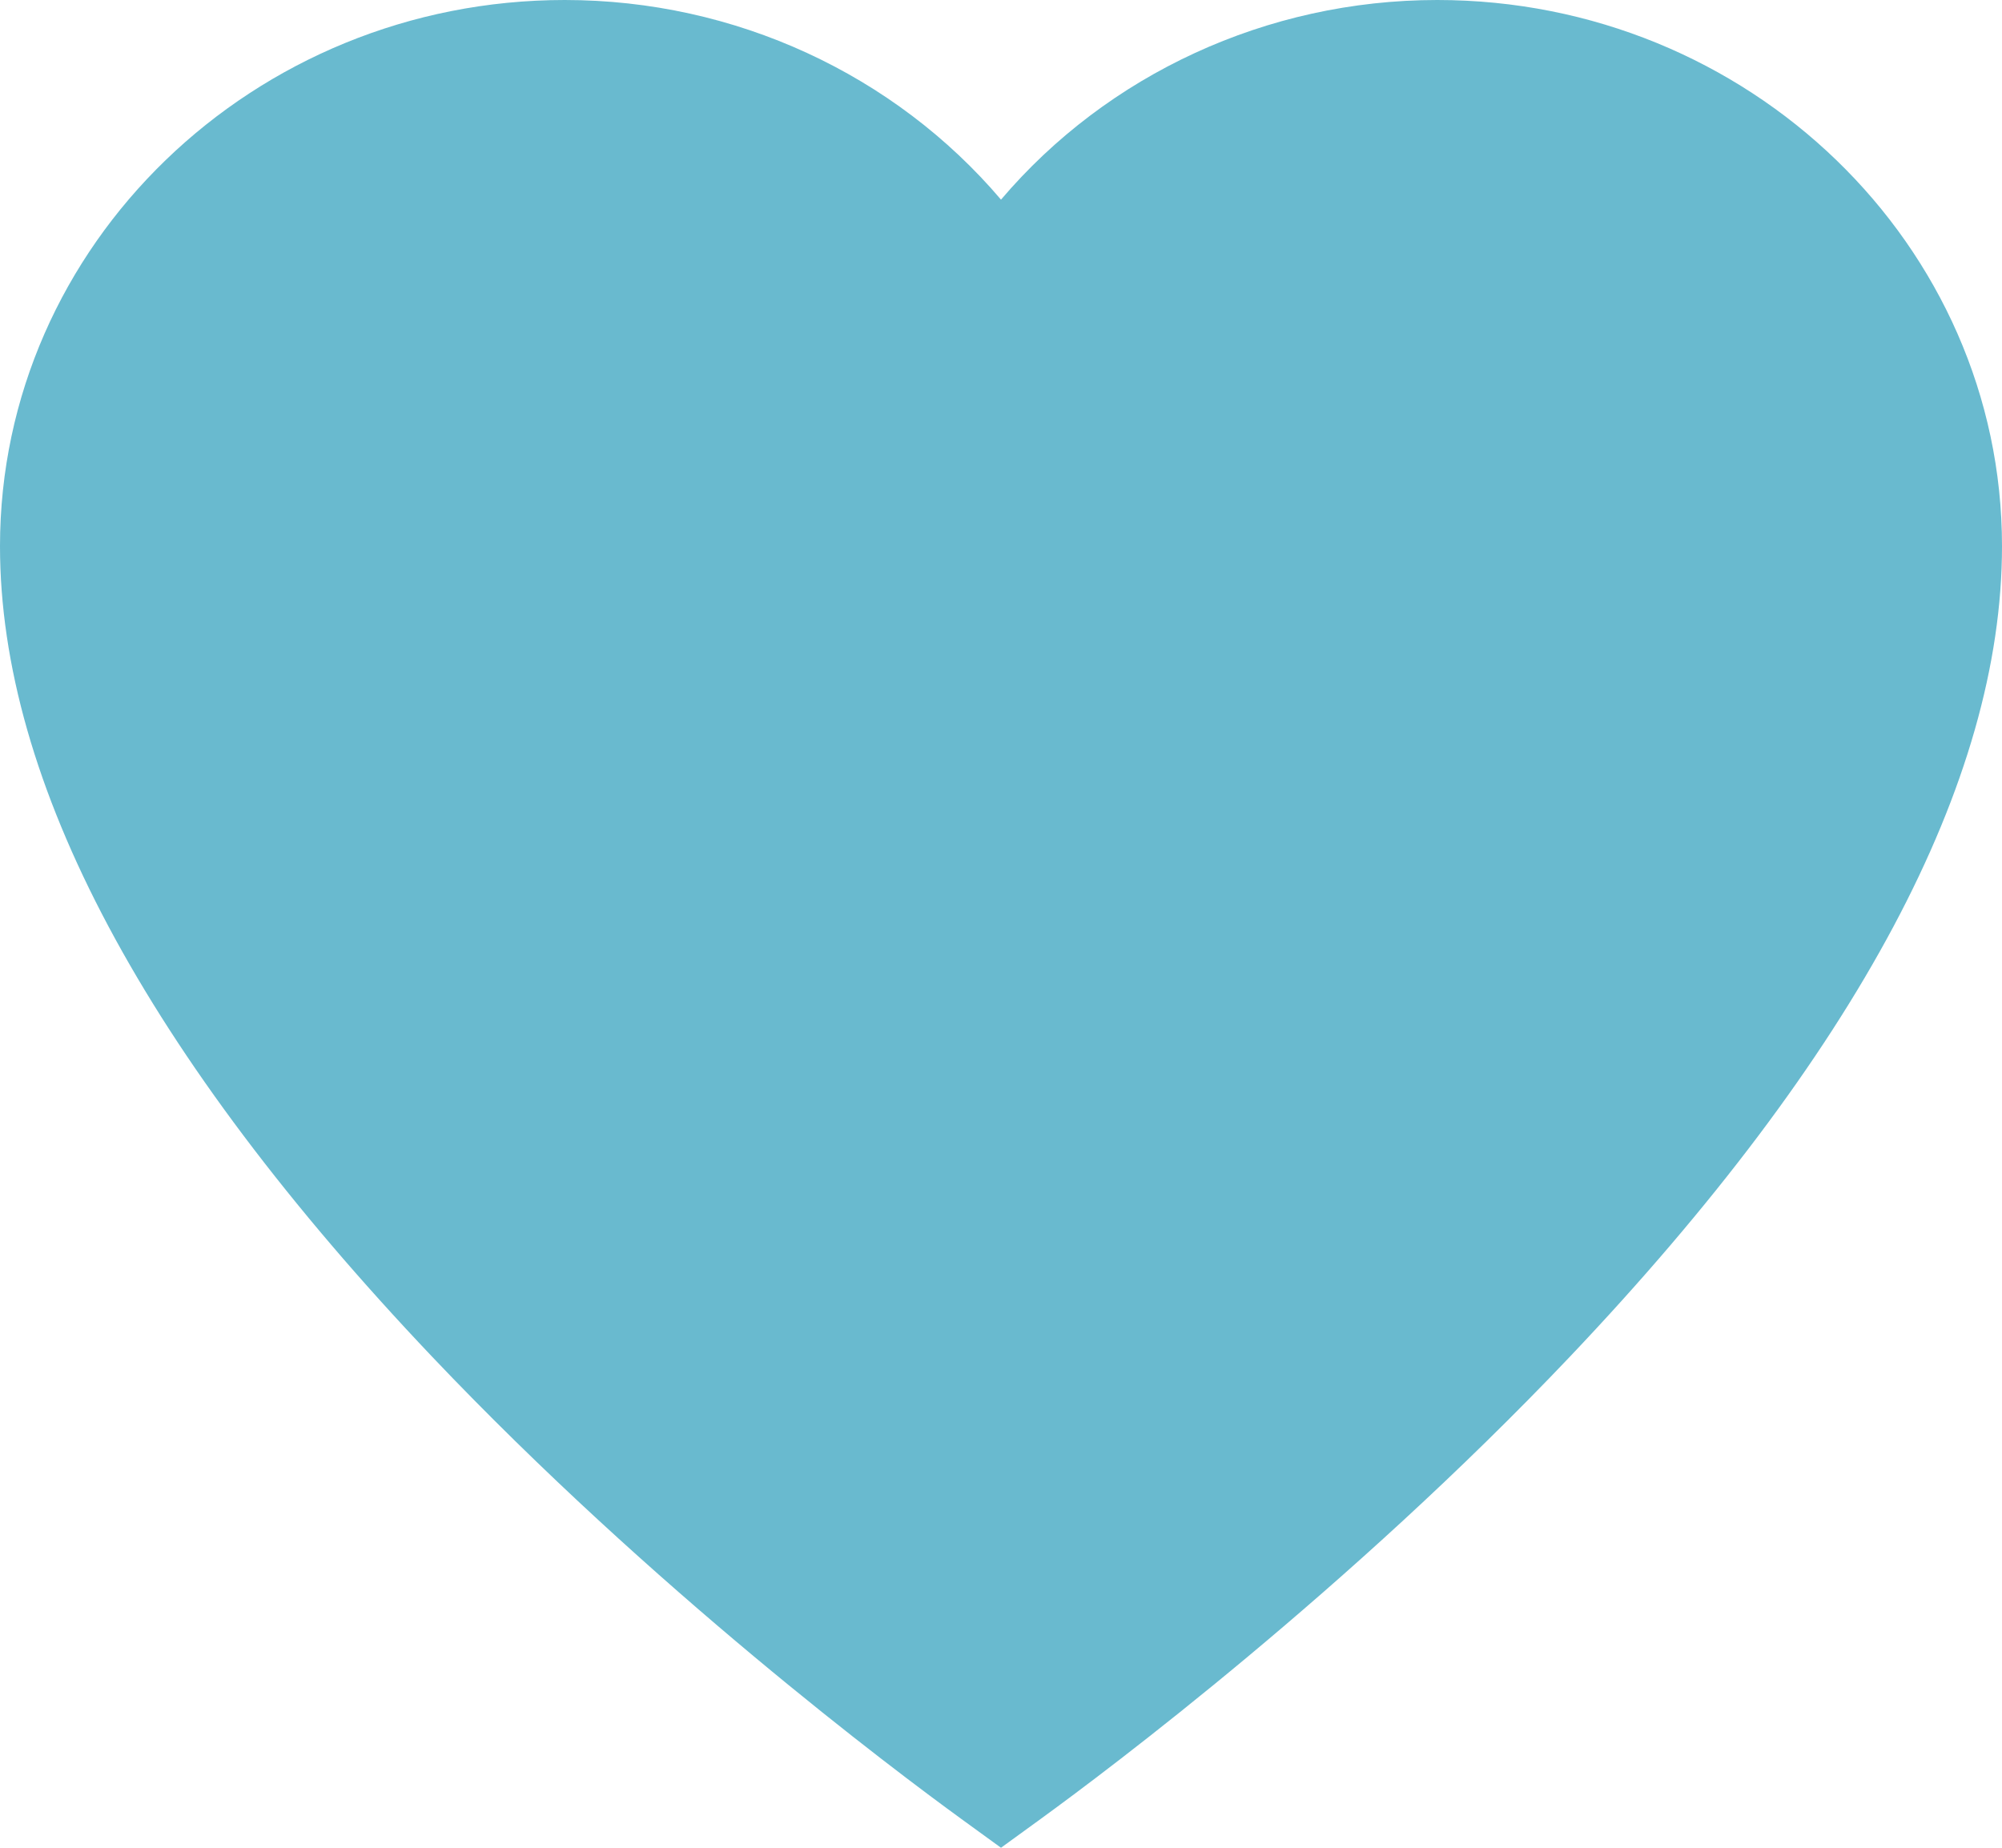<svg width="26" height="24" viewBox="0 0 26 24" fill="none" xmlns="http://www.w3.org/2000/svg">
<path d="M18.665 0C16.451 0 14.38 0.969 13 2.593C11.62 0.969 9.549 0 7.335 0C3.291 0 0 3.182 0 7.094C0 10.156 1.889 13.699 5.613 17.623C8.48 20.643 11.598 22.981 12.485 23.626L13 24L13.515 23.626C14.402 22.981 17.52 20.643 20.387 17.623C24.111 13.699 26 10.156 26 7.094C26 3.182 22.709 0 18.665 0Z" fill="#69BACF"/>
</svg>
